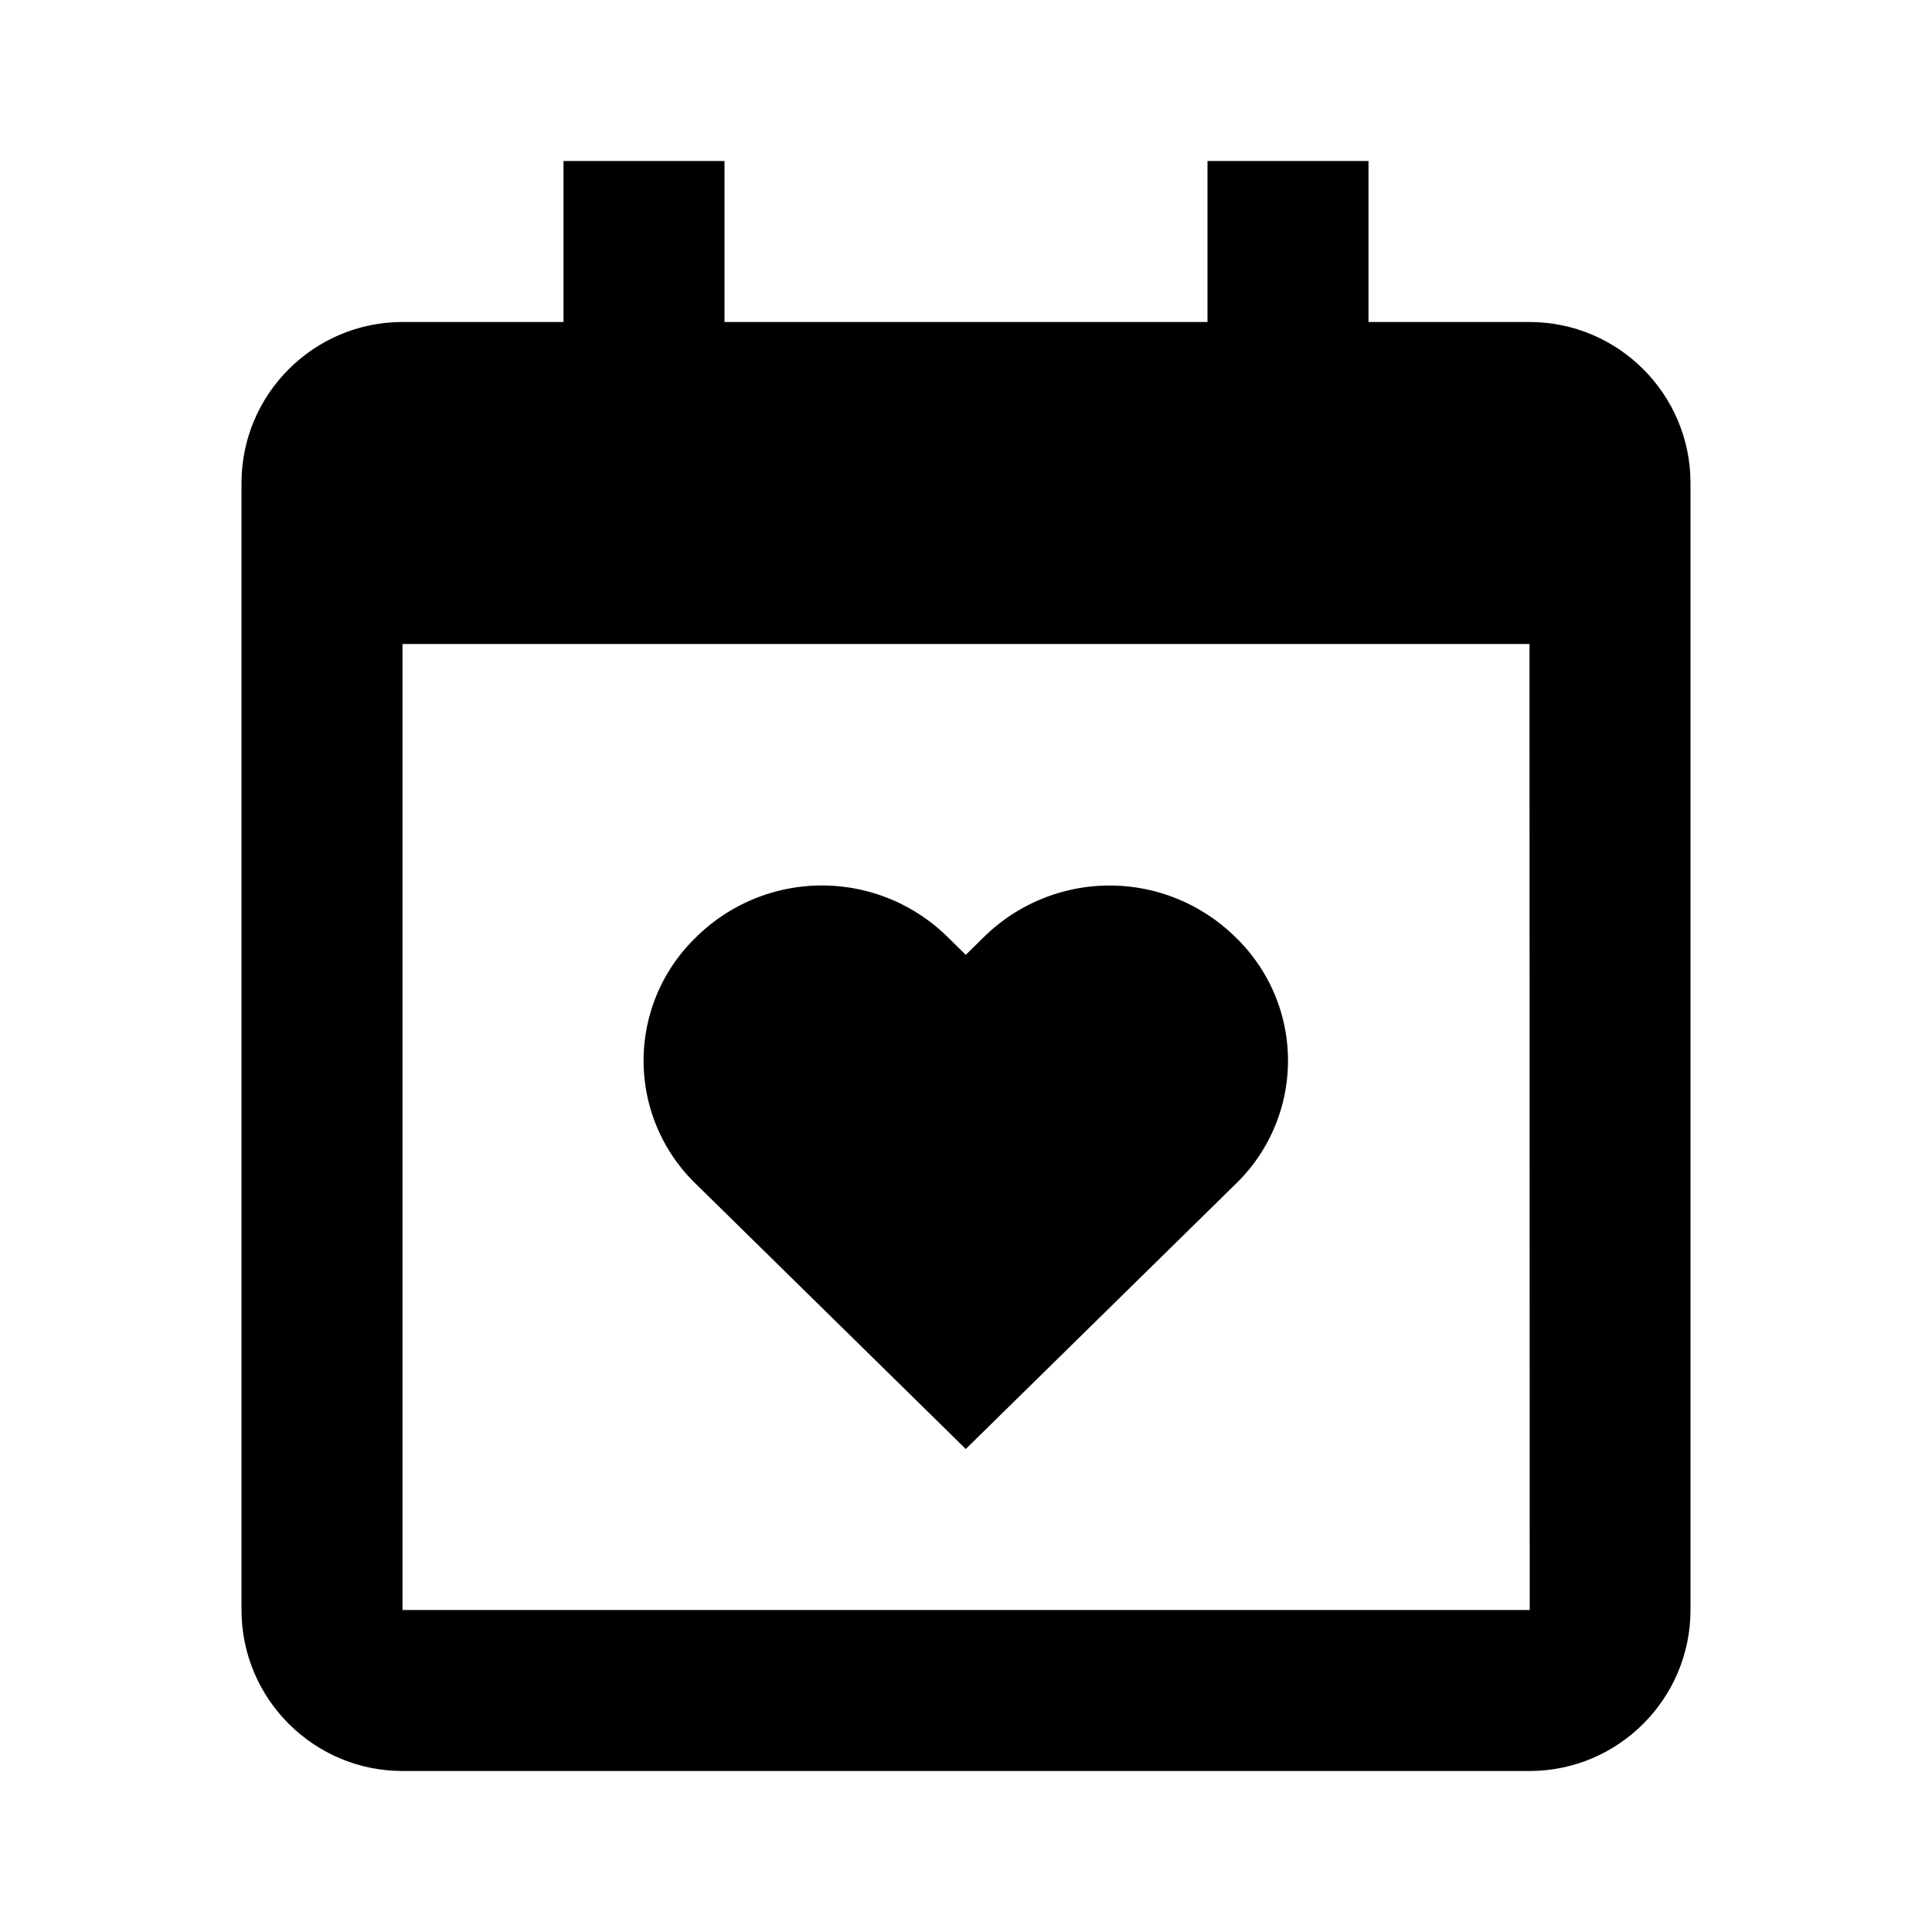<svg xmlns="http://www.w3.org/2000/svg" width="18" height="18" fill="none" viewBox="0 0 18 18"><path fill="#000" d="M6.486 11.033L8.998 13.5l2.512-2.467a1.597 1.597 0 000-2.302 1.669 1.669 0 00-2.344 0l-.168.165-.168-.165a1.668 1.668 0 00-2.344 0 1.597 1.597 0 000 2.302z"/><path fill="#000" d="M14.25 3h-1.5V1.5h-1.5V3h-4.5V1.5h-1.5V3h-1.5c-.827 0-1.5.673-1.5 1.5V15c0 .827.673 1.5 1.5 1.5h10.5c.827 0 1.5-.673 1.5-1.5V4.5c0-.827-.673-1.5-1.5-1.5zm.002 12H3.75V6h10.5l.002 9z"/></svg>